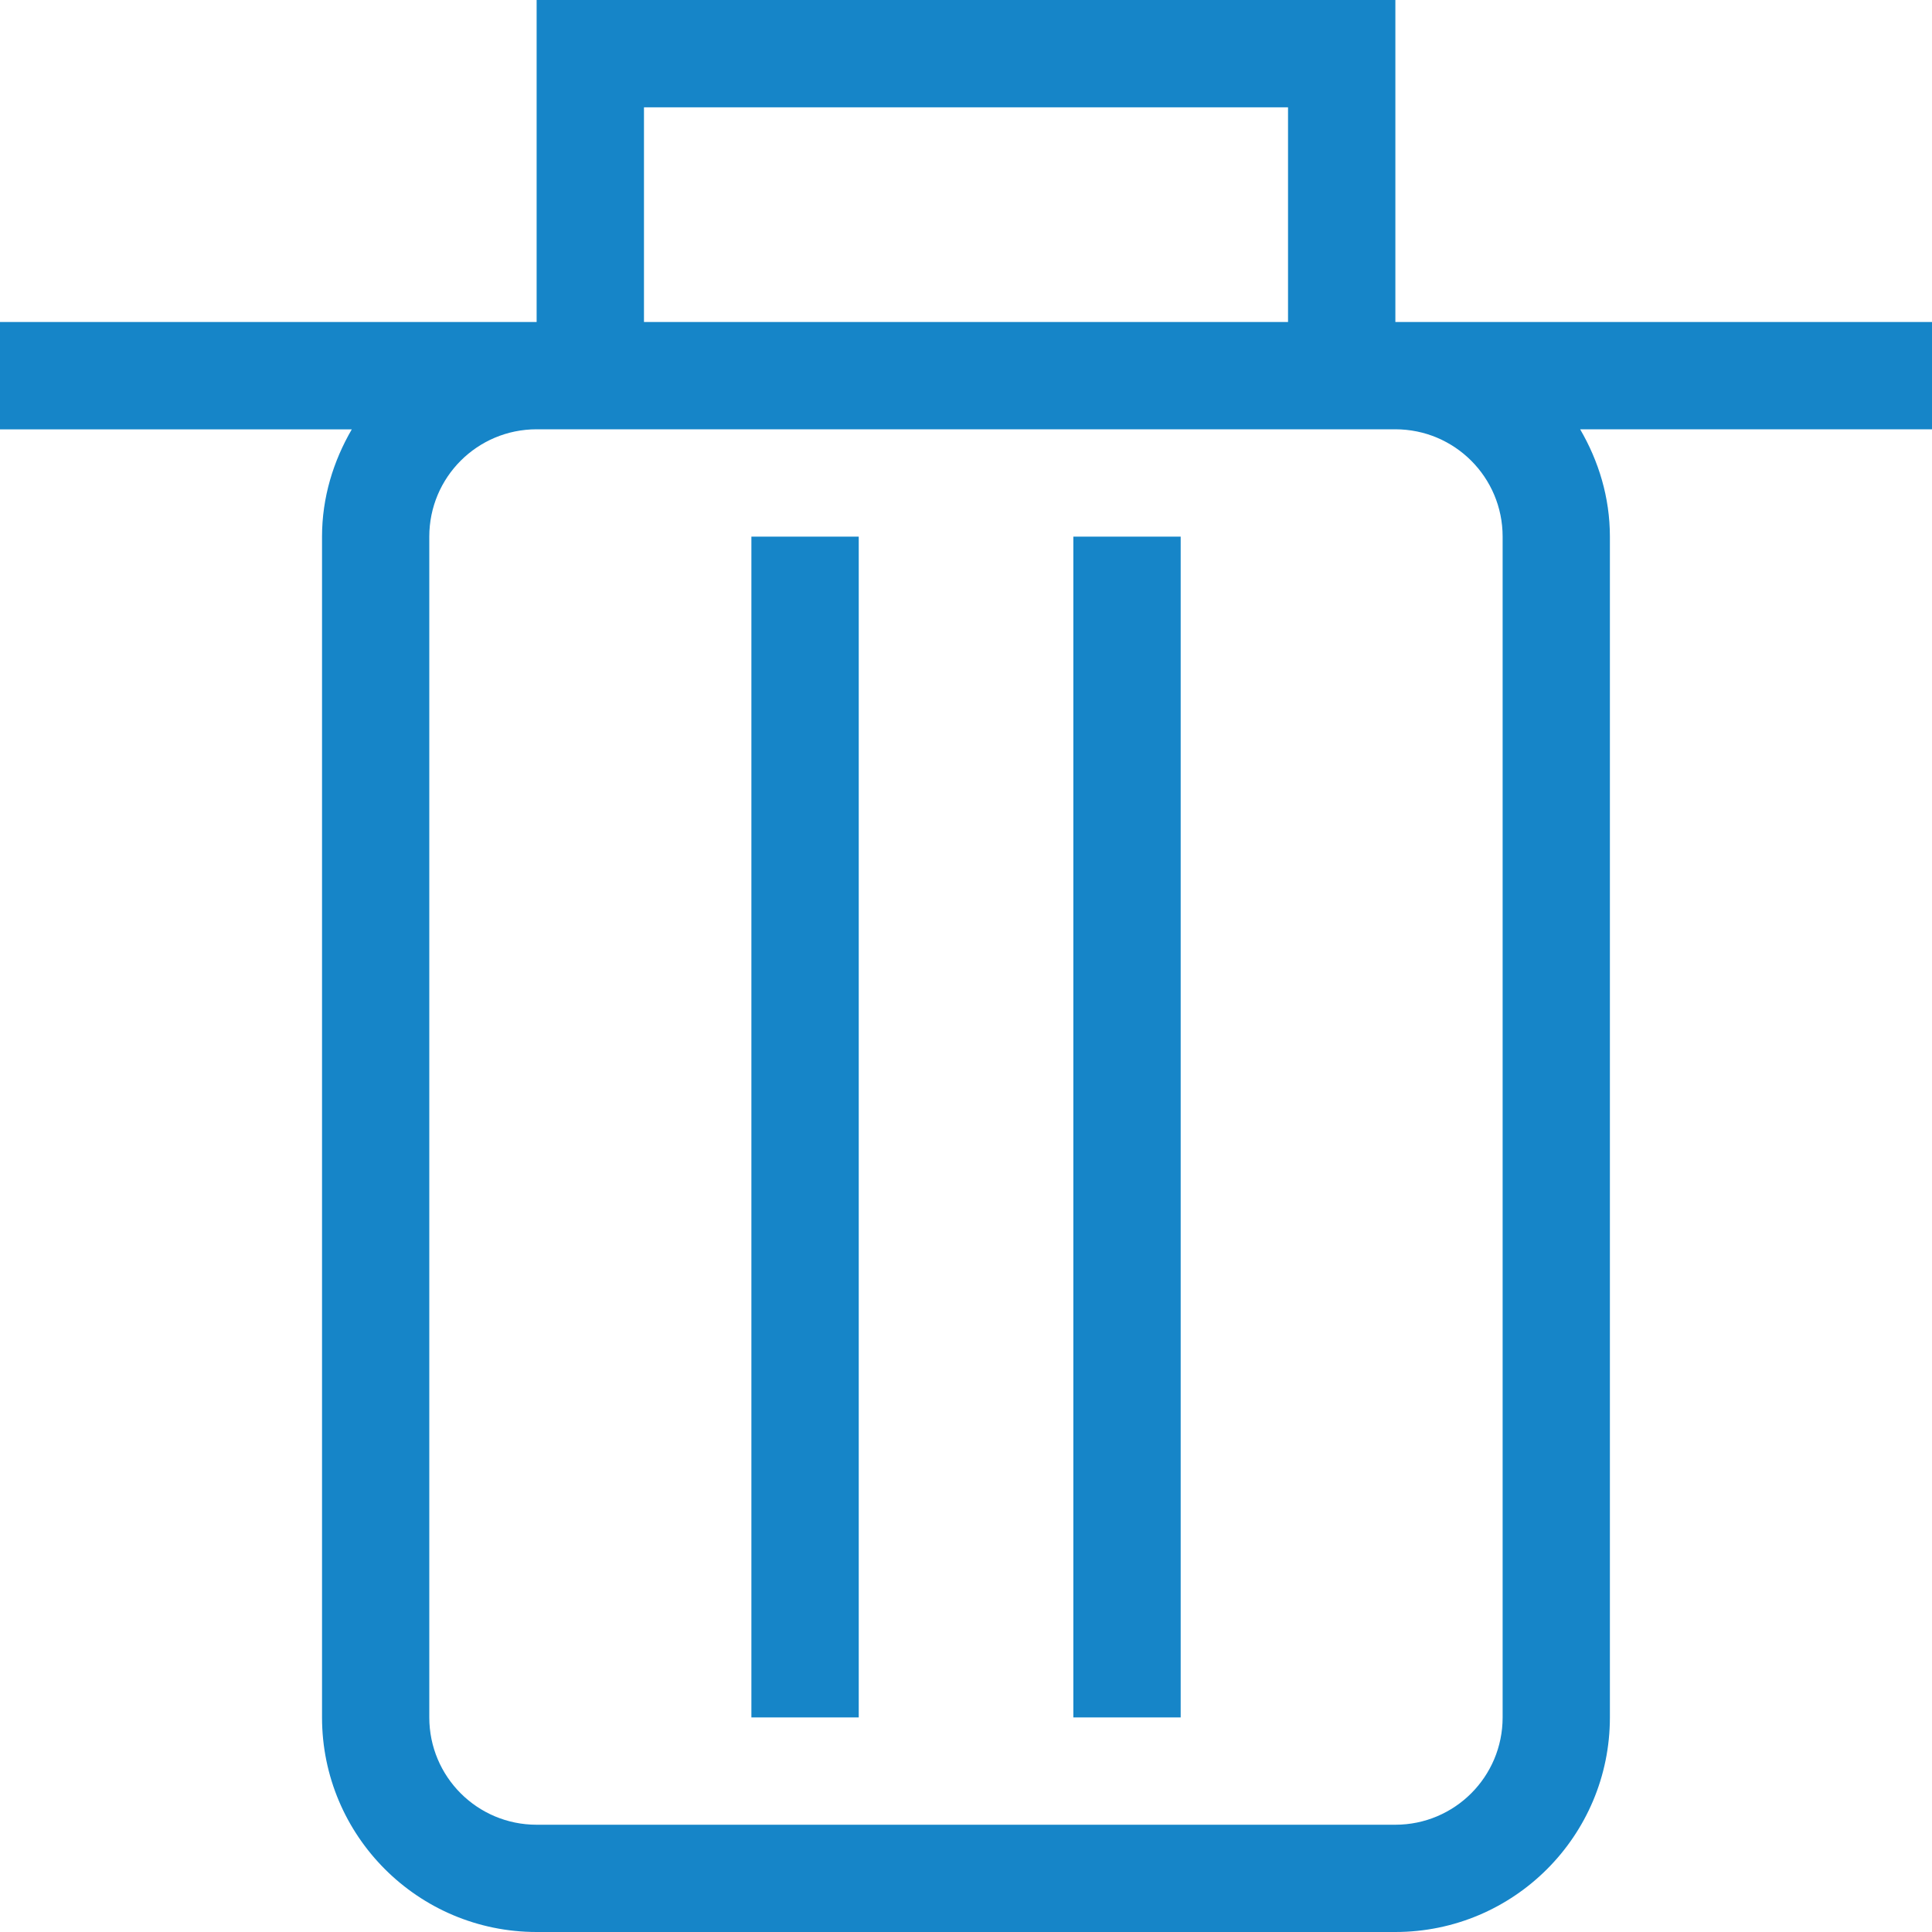 <?xml version="1.0" encoding="iso-8859-1"?>
<!-- Generator: Adobe Illustrator 16.0.0, SVG Export Plug-In . SVG Version: 6.00 Build 0)  -->
<!DOCTYPE svg PUBLIC "-//W3C//DTD SVG 1.1//EN" "http://www.w3.org/Graphics/SVG/1.1/DTD/svg11.dtd">
<svg version="1.1" xmlns="http://www.w3.org/2000/svg" xmlns:xlink="http://www.w3.org/1999/xlink" x="0px" y="0px" width="25px"
	 height="25px" viewBox="0 0 25 25" style="enable-background:new 0 0 25 25;" xml:space="preserve">
<g id="&#x56FE;&#x5C42;_2">
</g>
<g id="&#x56FE;&#x5C42;_1">
	<g id="&#x5706;&#x89D2;&#x77E9;&#x5F62;_29">
		<g>
			<path style="fill-rule:evenodd;clip-rule:evenodd;fill:#1685C8;" d="M25,4.167h-6.944V0H6.944v4.167H0v1.389h4.552
				c-0.238,0.41-0.385,0.88-0.385,1.389v15.278C4.167,23.756,5.41,25,6.944,25h11.111c1.534,0,2.777-1.244,2.777-2.777V6.944
				c0-0.508-0.146-0.979-0.385-1.389H25V4.167z M8.333,1.389h8.334v2.778H8.333V1.389z M19.444,22.223
				c0,0.768-0.621,1.389-1.389,1.389H6.944c-0.768,0-1.389-0.621-1.389-1.389V6.944c0-0.768,0.621-1.389,1.389-1.389h11.111
				c0.768,0,1.389,0.621,1.389,1.389V22.223z M9.723,22.223h1.389V6.944H9.723V22.223z M13.889,22.223h1.389V6.944h-1.389V22.223z"
				/>
		</g>
	</g>
</g>
</svg>

